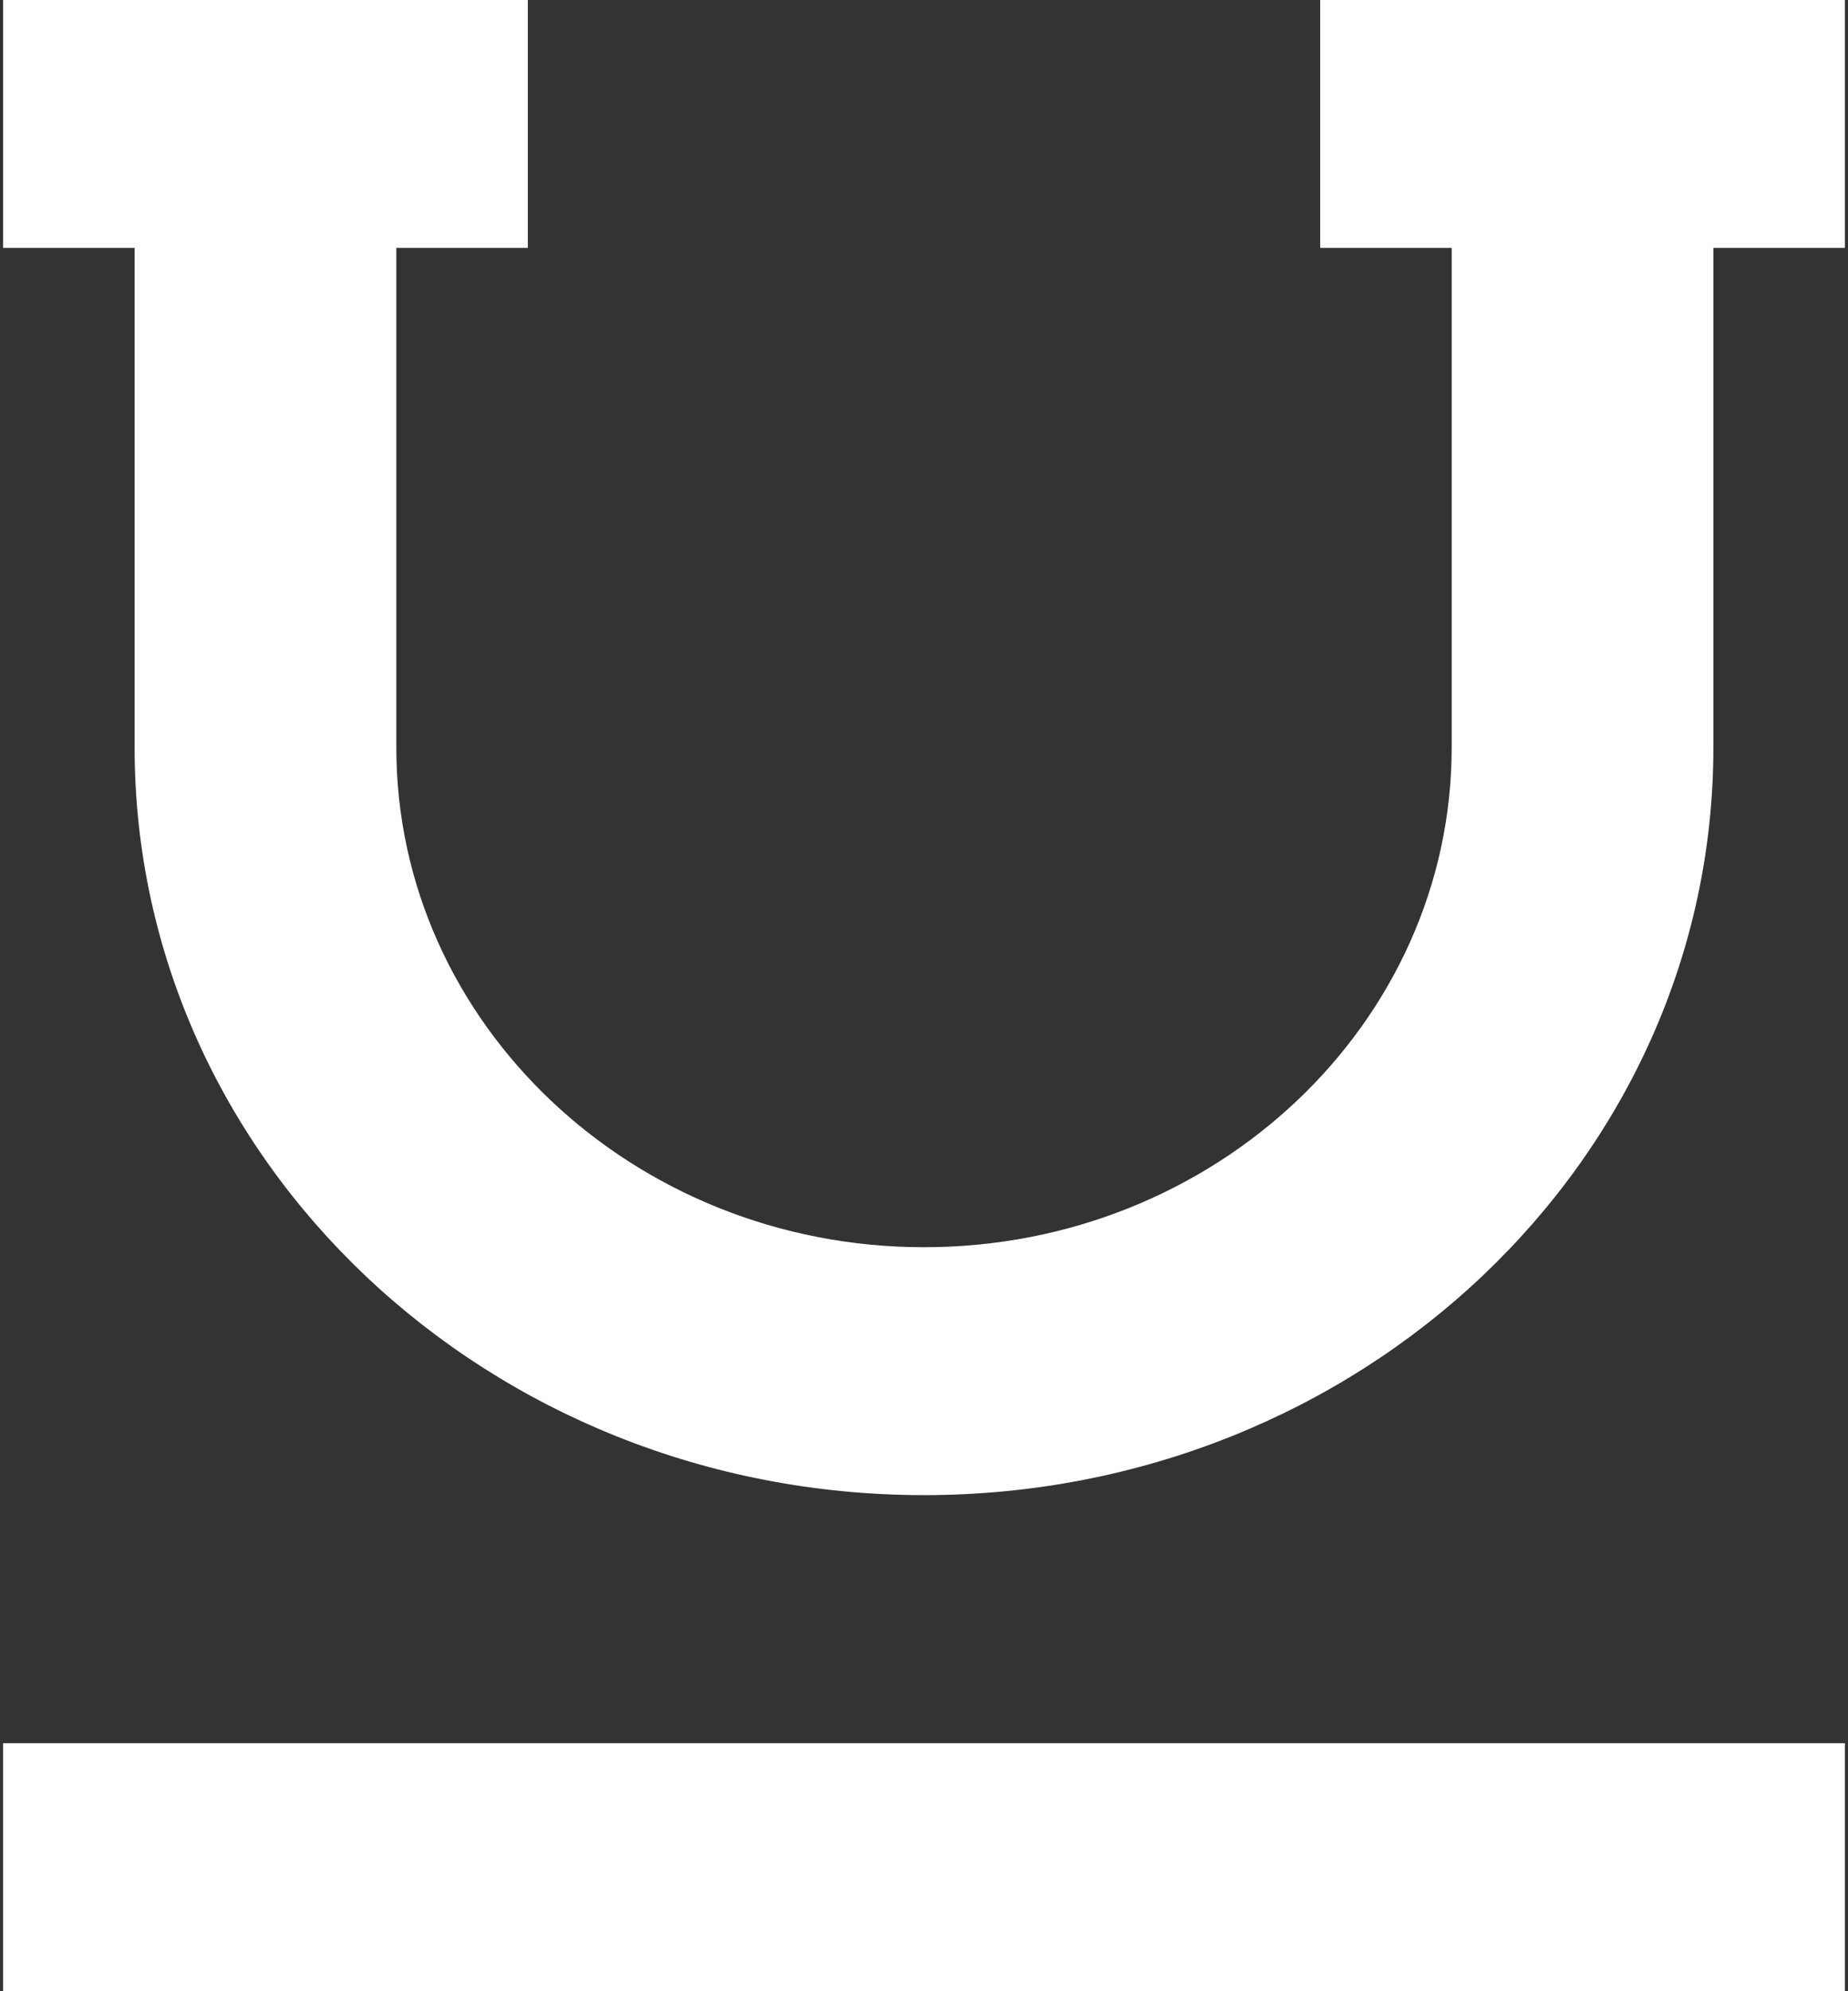 <?xml version="1.0" encoding="UTF-8"?>
<svg width="13px" height="14px" viewBox="0 0 13 14" version="1.1" xmlns="http://www.w3.org/2000/svg" xmlns:xlink="http://www.w3.org/1999/xlink">
    <rect x="0" y="0" width="13" height="14" fill="#333333" stroke="none"/>
    <!-- Generator: Sketch 52.6 (67491) - http://www.bohemiancoding.com/sketch -->
    <title>underline</title>
    <desc>Created with Sketch.</desc>
    <g id="Editor" stroke="none" stroke-width="1" fill="none" fill-rule="evenodd">
        <g id="Editor-link-Selected" transform="translate(-512, -488)" fill="#FFFFFF">
            <g id="Group-2" transform="translate(411, 473)">
                <g id="underline" transform="translate(101, 15)">
                    <polygon id="Path" points="0.022 12.256 12.978 12.256 12.978 14 0.022 14"></polygon>
                    <path d="M12.978,-2.84217094e-14 L9.287,-2.78388423e-14 L9.287,1.743 L10.212,1.743 L10.212,5.256 C10.212,7.193 8.547,8.769 6.5,8.769 C4.453,8.769 2.788,7.193 2.788,5.256 L2.788,1.743 L3.713,1.743 L3.713,-2.84217094e-14 L0.022,-2.84217094e-14 L0.022,1.743 L0.947,1.743 L0.947,5.256 C0.947,8.159 3.433,10.512 6.5,10.512 L6.5,10.512 C9.567,10.512 12.053,8.159 12.053,5.256 L12.053,1.743 L12.978,1.743 L12.978,-2.84217094e-14 Z" id="Path"></path>
                </g>
            </g>
        </g>
    </g>
</svg>